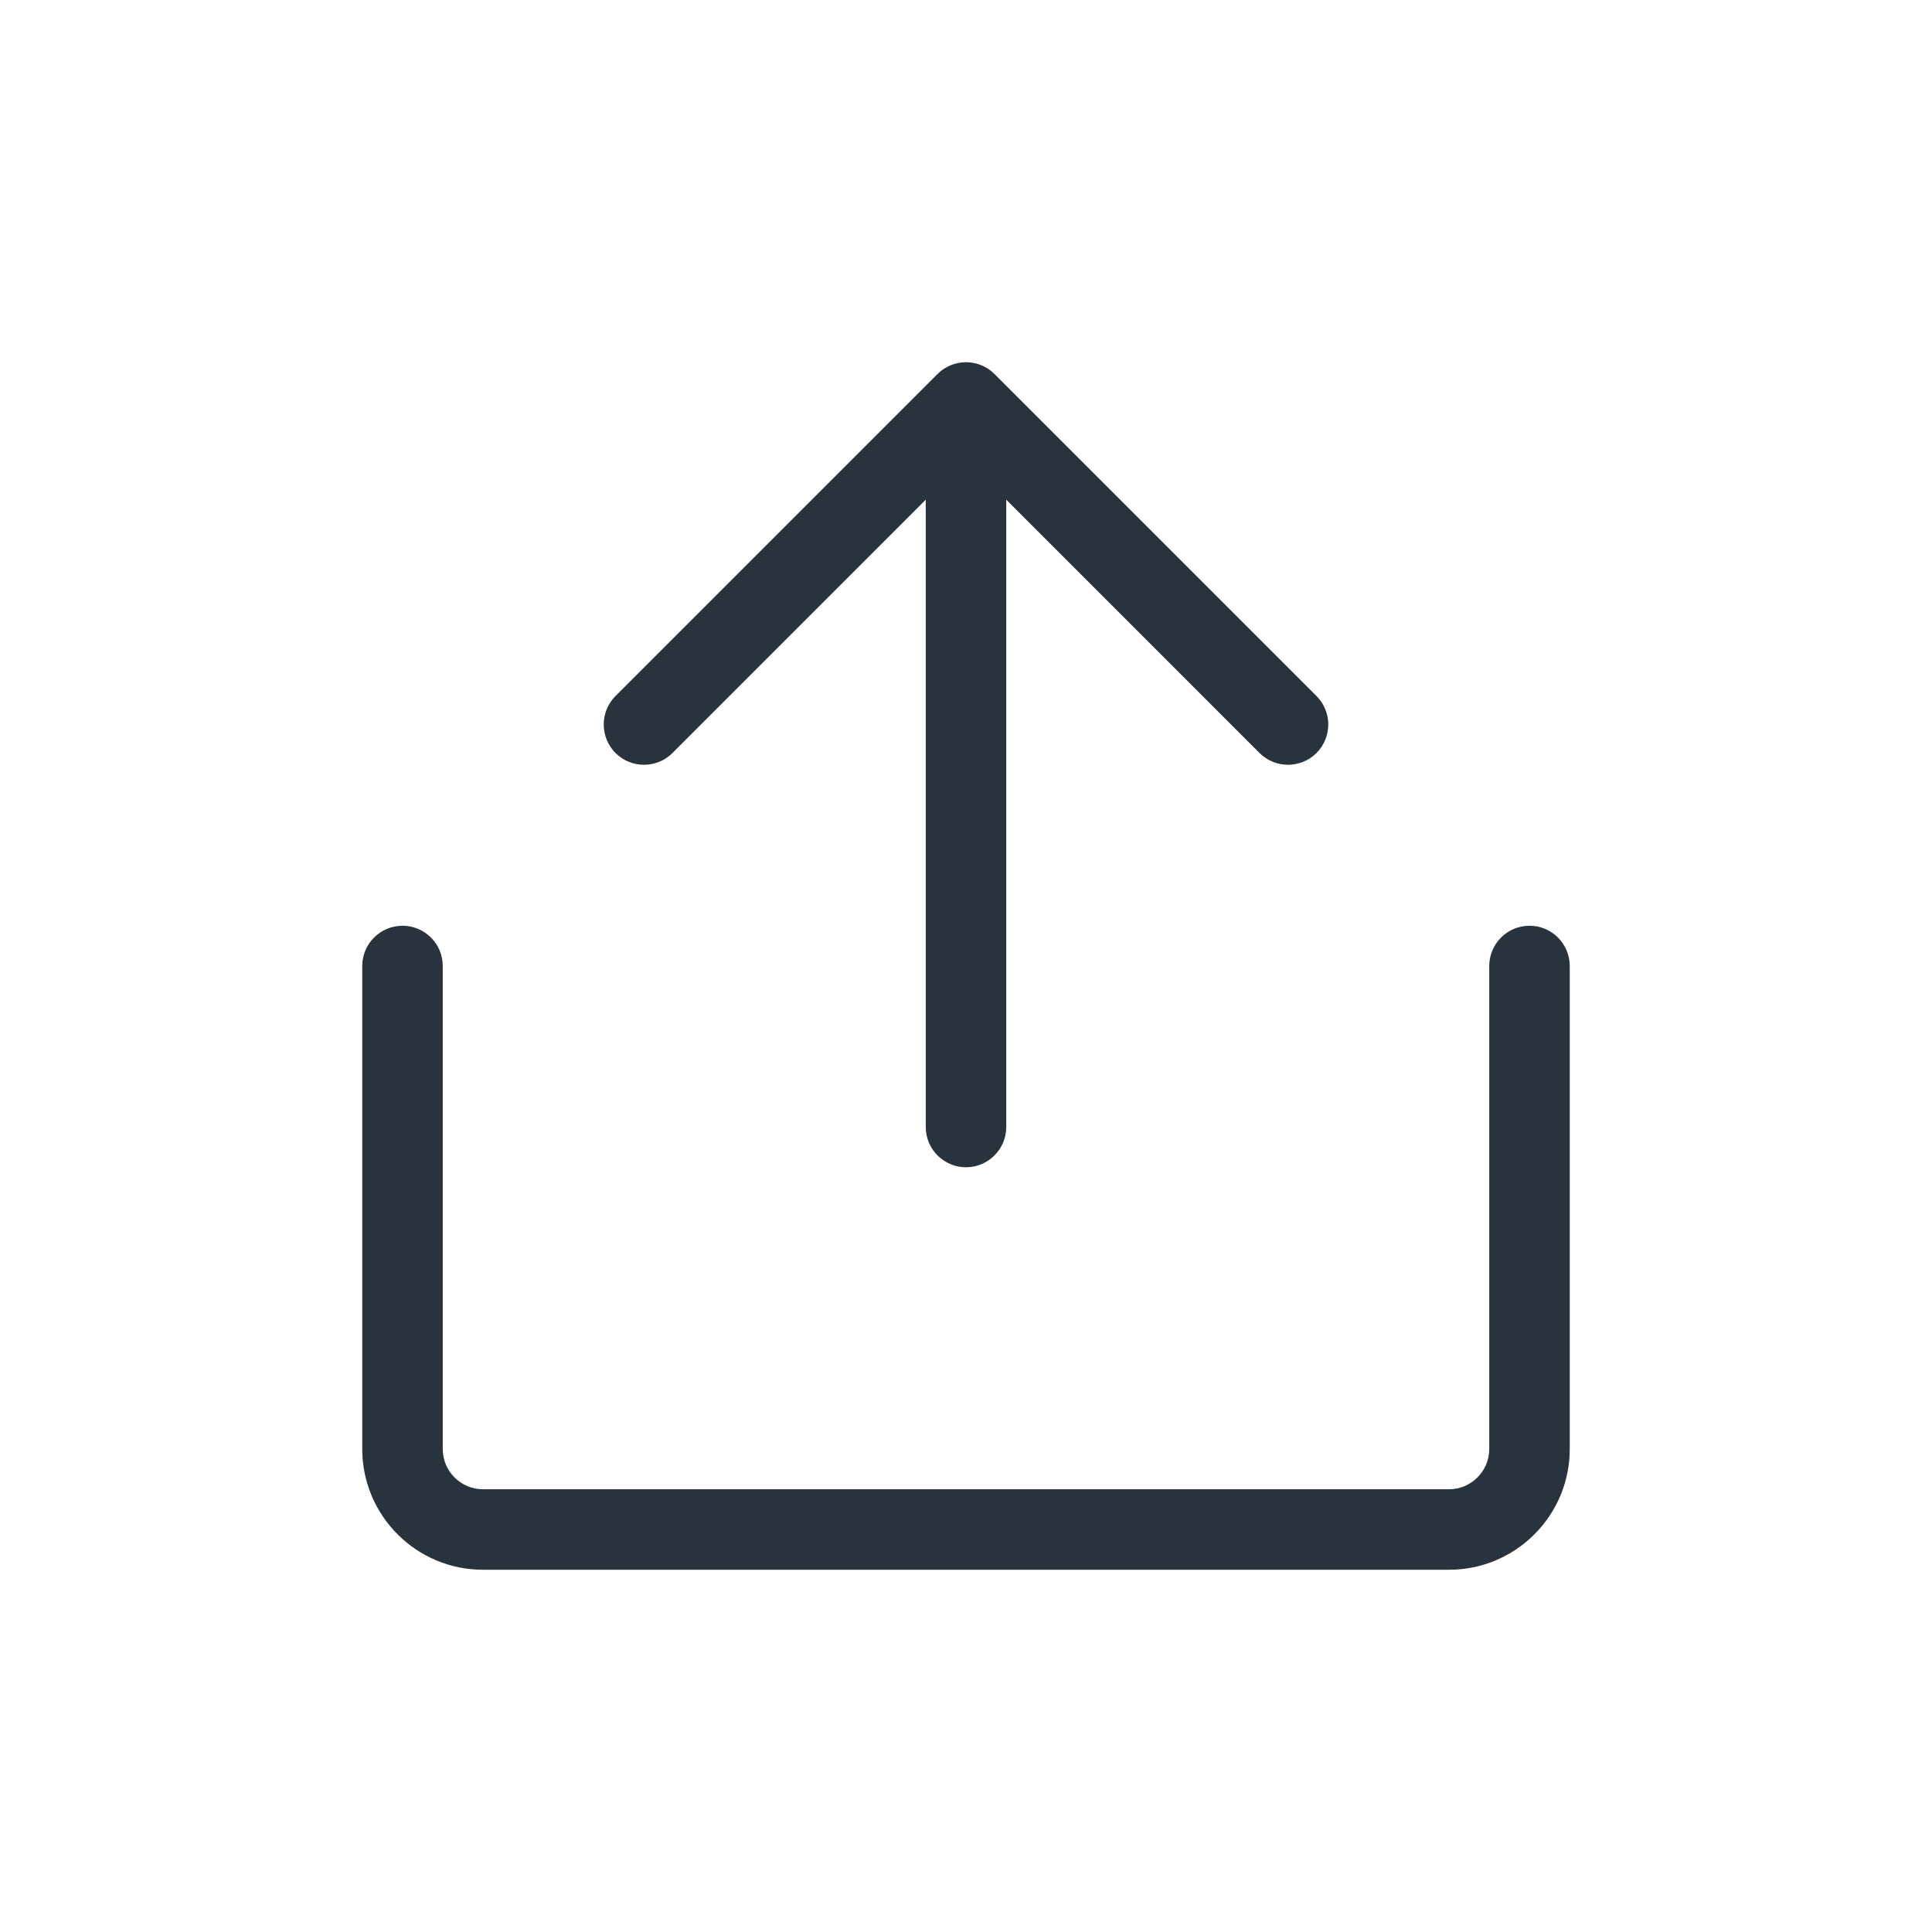 <svg width="24" height="24" viewBox="0 0 24 24" fill="none" xmlns="http://www.w3.org/2000/svg">
<path fill-rule="evenodd" clip-rule="evenodd" d="M5 11.5C5.276 11.5 5.5 11.724 5.5 12V18C5.5 18.276 5.724 18.5 6 18.5H18C18.276 18.5 18.5 18.276 18.5 18V12C18.5 11.724 18.724 11.5 19 11.5C19.276 11.5 19.5 11.724 19.5 12V18C19.5 18.828 18.828 19.5 18 19.5H6C5.172 19.5 4.5 18.828 4.5 18V12C4.5 11.724 4.724 11.5 5 11.5Z" fill="#28333D"/>
<path fill-rule="evenodd" clip-rule="evenodd" d="M12 5.5C12.276 5.5 12.5 5.724 12.5 6V14C12.5 14.276 12.276 14.5 12 14.5C11.724 14.5 11.5 14.276 11.5 14V6C11.5 5.724 11.724 5.5 12 5.5Z" fill="#28333D"/>
<path fill-rule="evenodd" clip-rule="evenodd" d="M7.646 9.354C7.842 9.549 8.158 9.549 8.354 9.354L12 5.707L15.646 9.354C15.842 9.549 16.158 9.549 16.354 9.354C16.549 9.158 16.549 8.842 16.354 8.646L12.354 4.646C12.158 4.451 11.842 4.451 11.646 4.646L7.646 8.646C7.451 8.842 7.451 9.158 7.646 9.354Z" fill="#28333D"/>
</svg>
